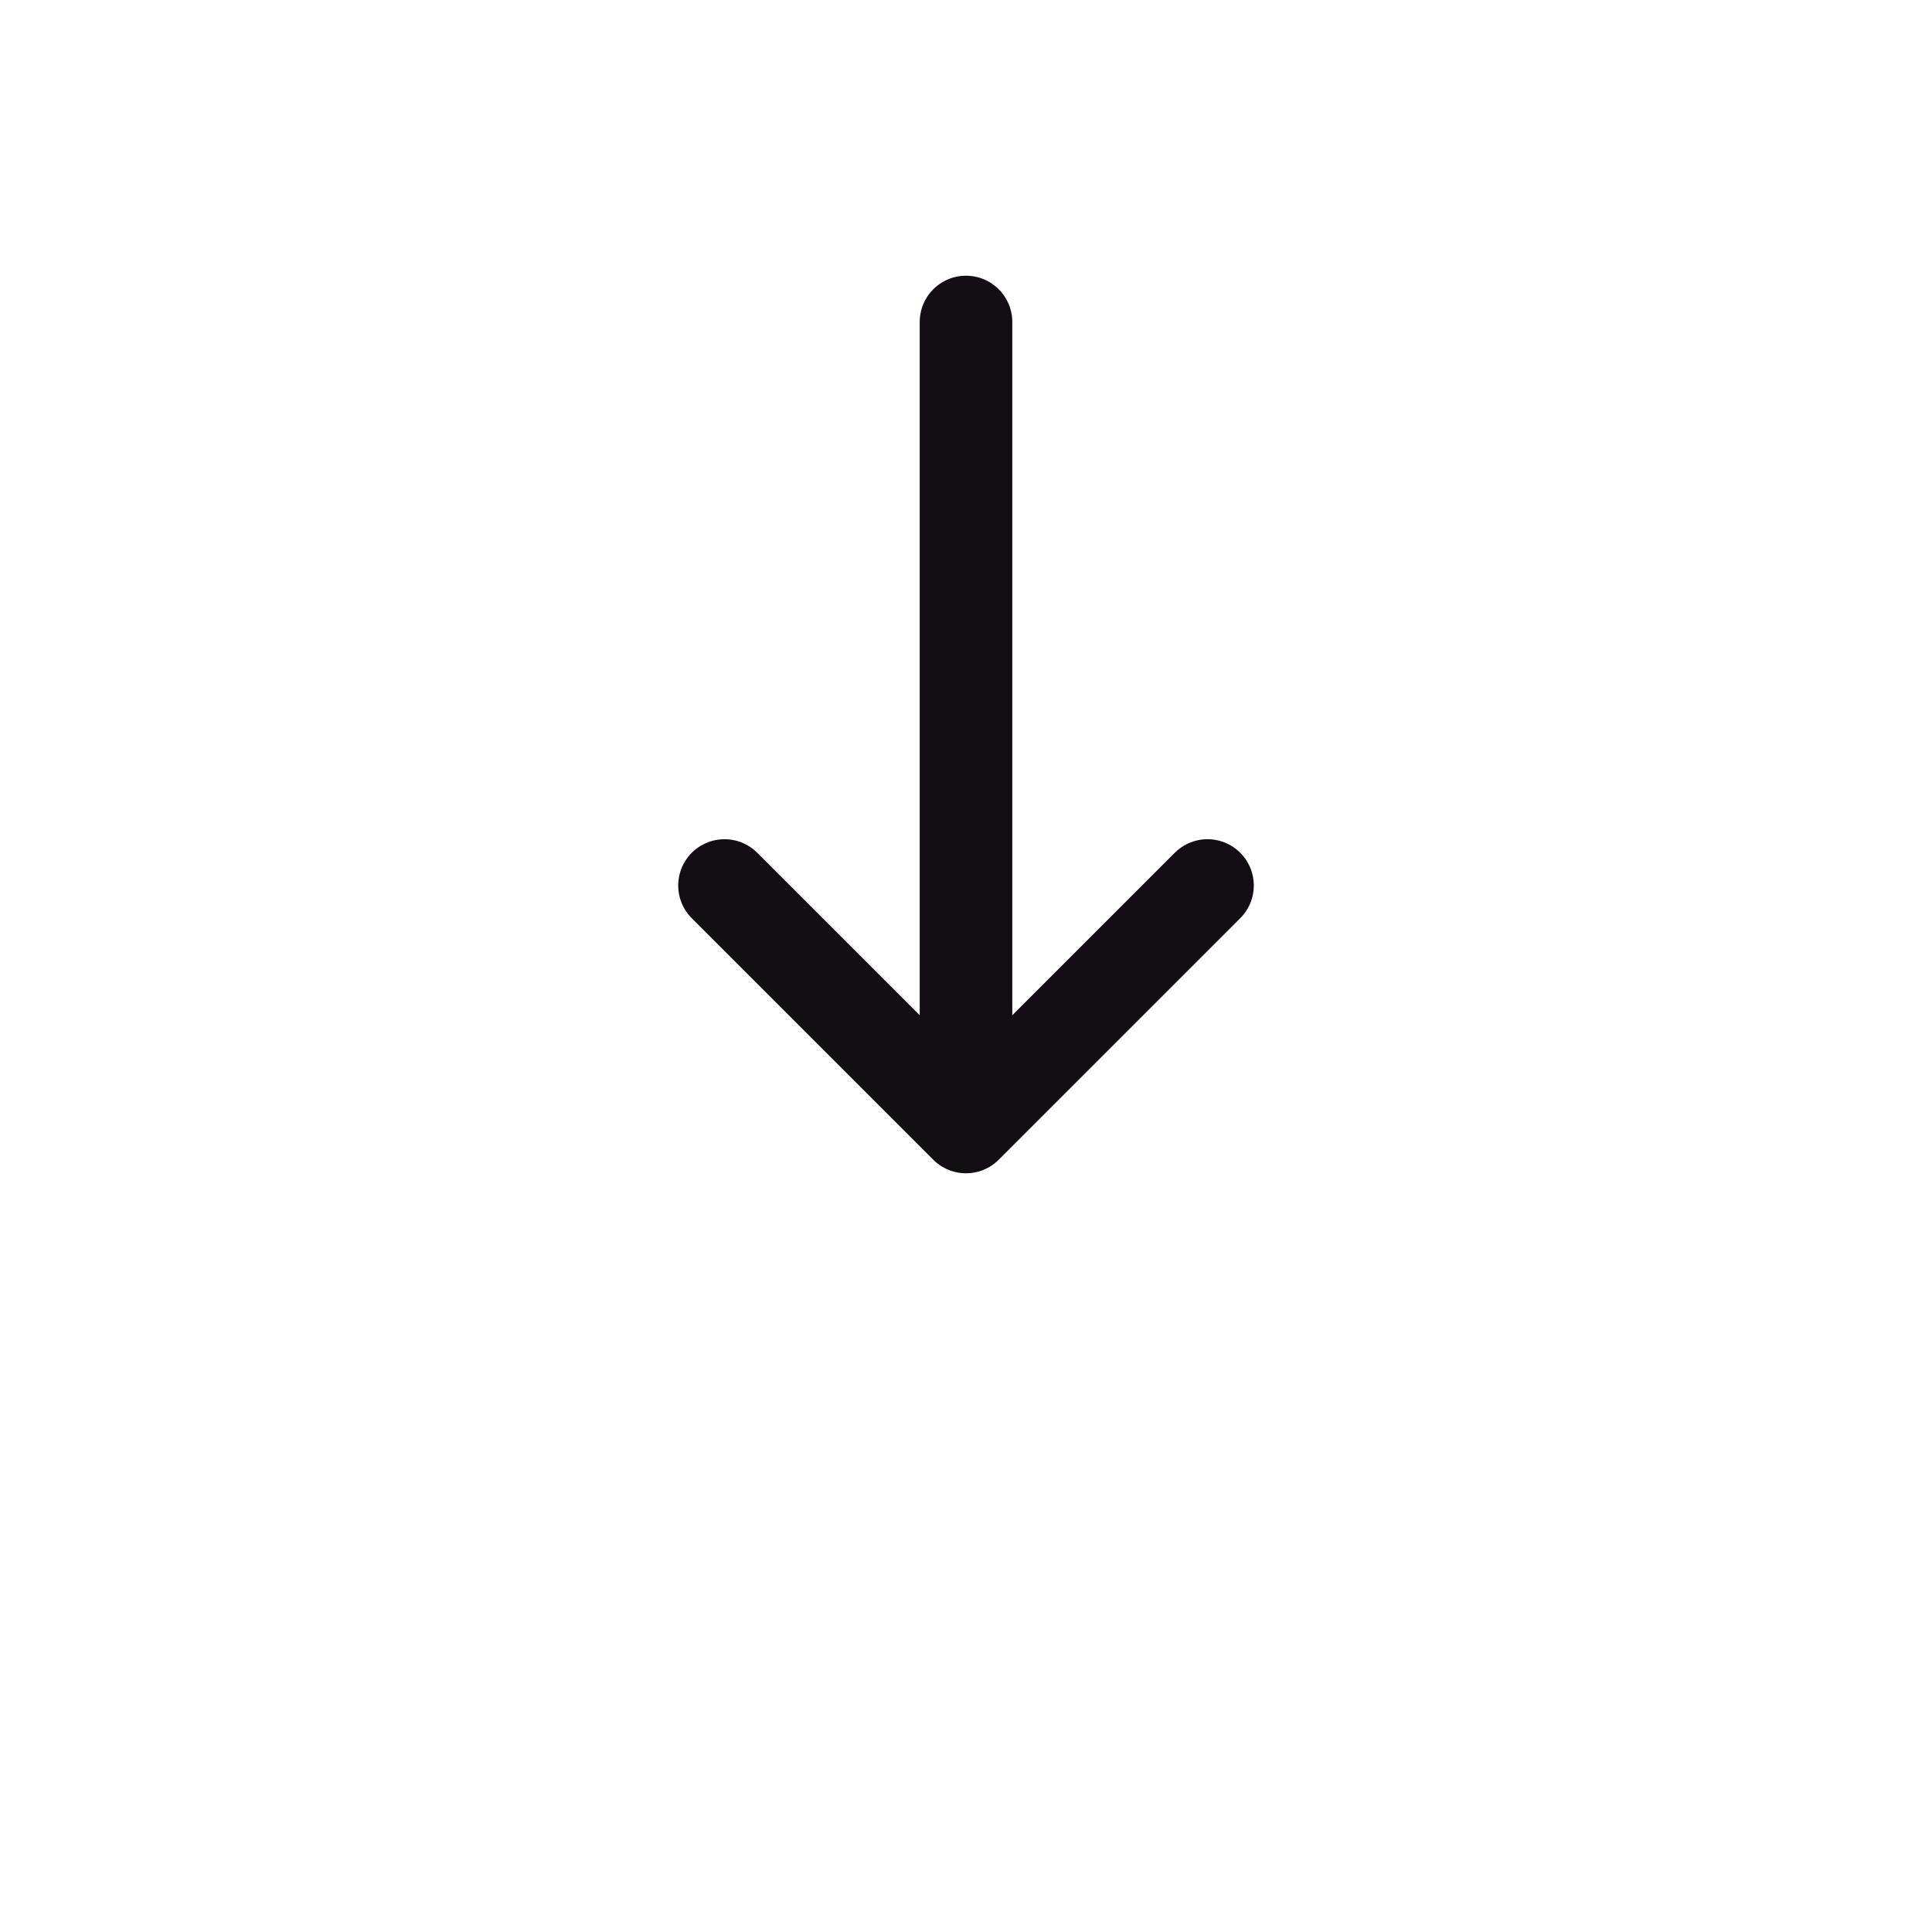 <svg width="24" height="24" viewBox="0 0 24 24" fill="none" xmlns="http://www.w3.org/2000/svg">
<path d="M12 4L12 14M12 14L15 11M12 14L9 11" stroke="#130E14" stroke-width="1.15" stroke-linecap="round" stroke-linejoin="round"/>
</svg>
